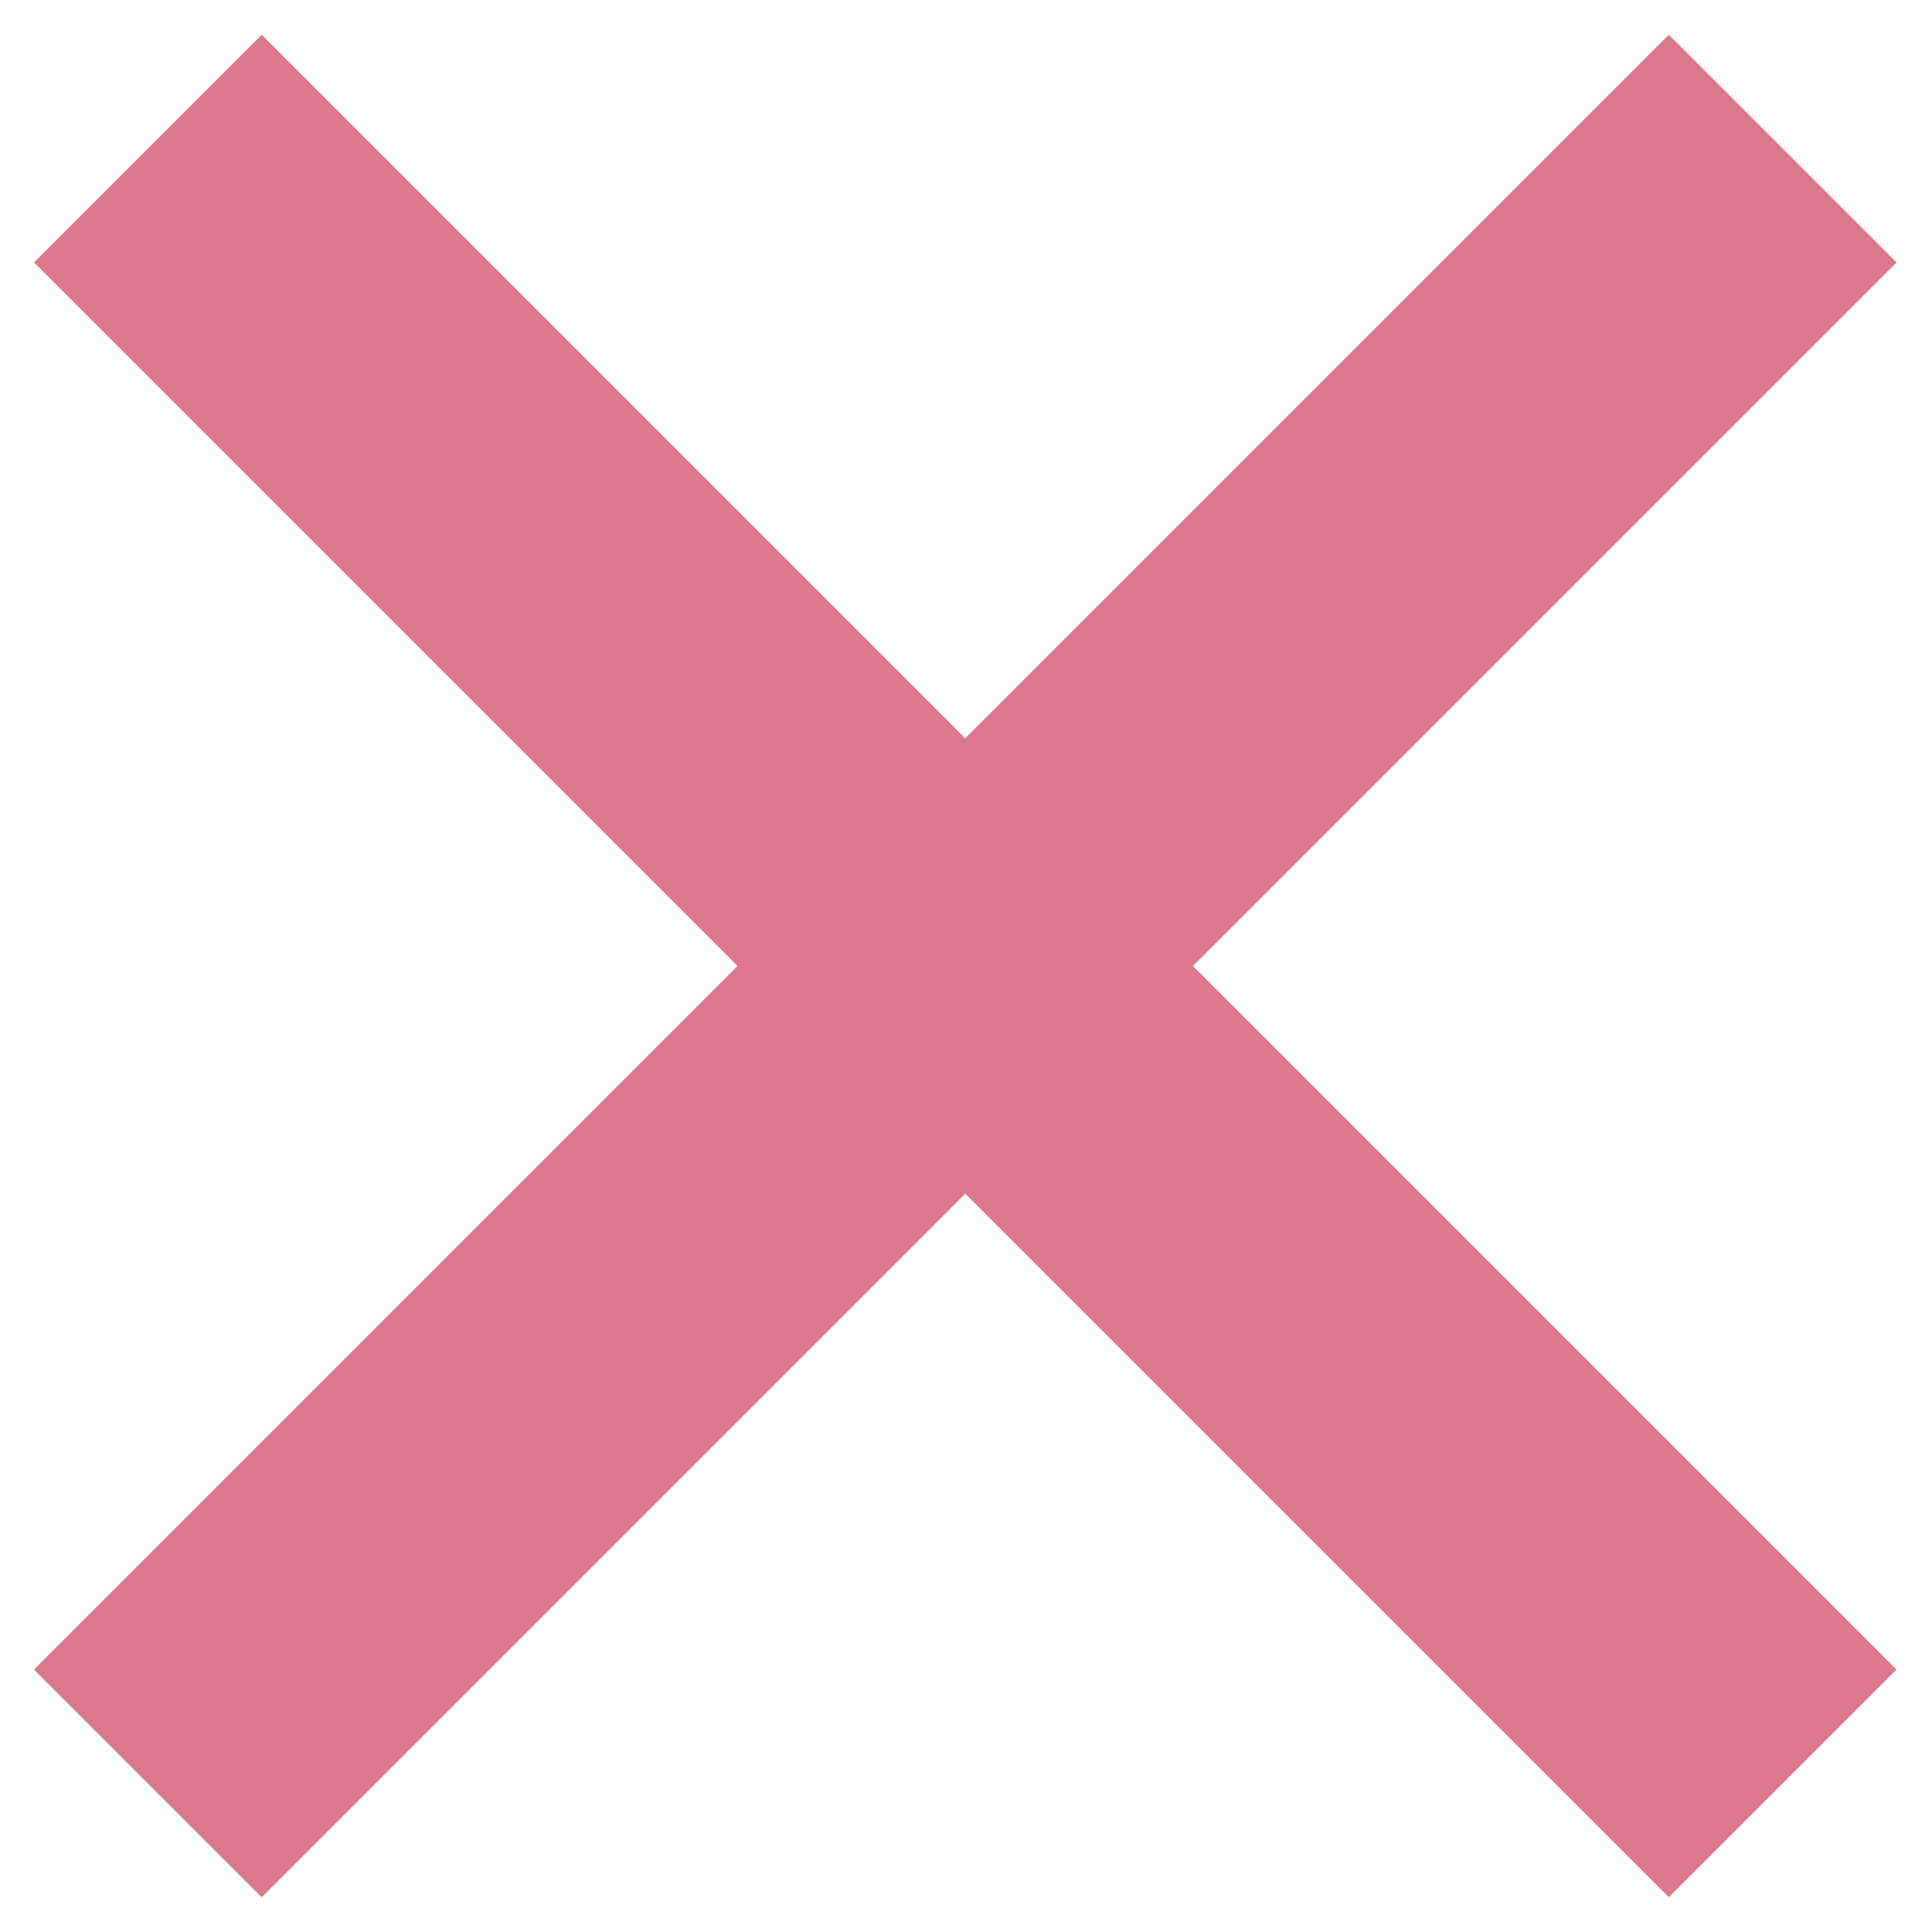 <svg xmlns="http://www.w3.org/2000/svg" width="12" height="12" viewBox="0 0 12 12"><defs><style>.cls-1{fill:none;}.cls-2{fill:#dc788c;}</style></defs><title>Common-042r-12x12</title><g id="Слой_2" data-name="Слой 2"><g id="Слой_1-2" data-name="Слой 1"><g id="_042b" data-name="042b"><rect class="cls-1" width="12" height="12" transform="translate(12 12) rotate(180)"/><rect class="cls-2" x="5" y="-1.18" width="2" height="14.36" transform="translate(-2.49 6) rotate(-45)"/><rect class="cls-2" x="-1.18" y="5" width="14.36" height="2" transform="translate(-2.49 6) rotate(-45)"/></g></g></g></svg>